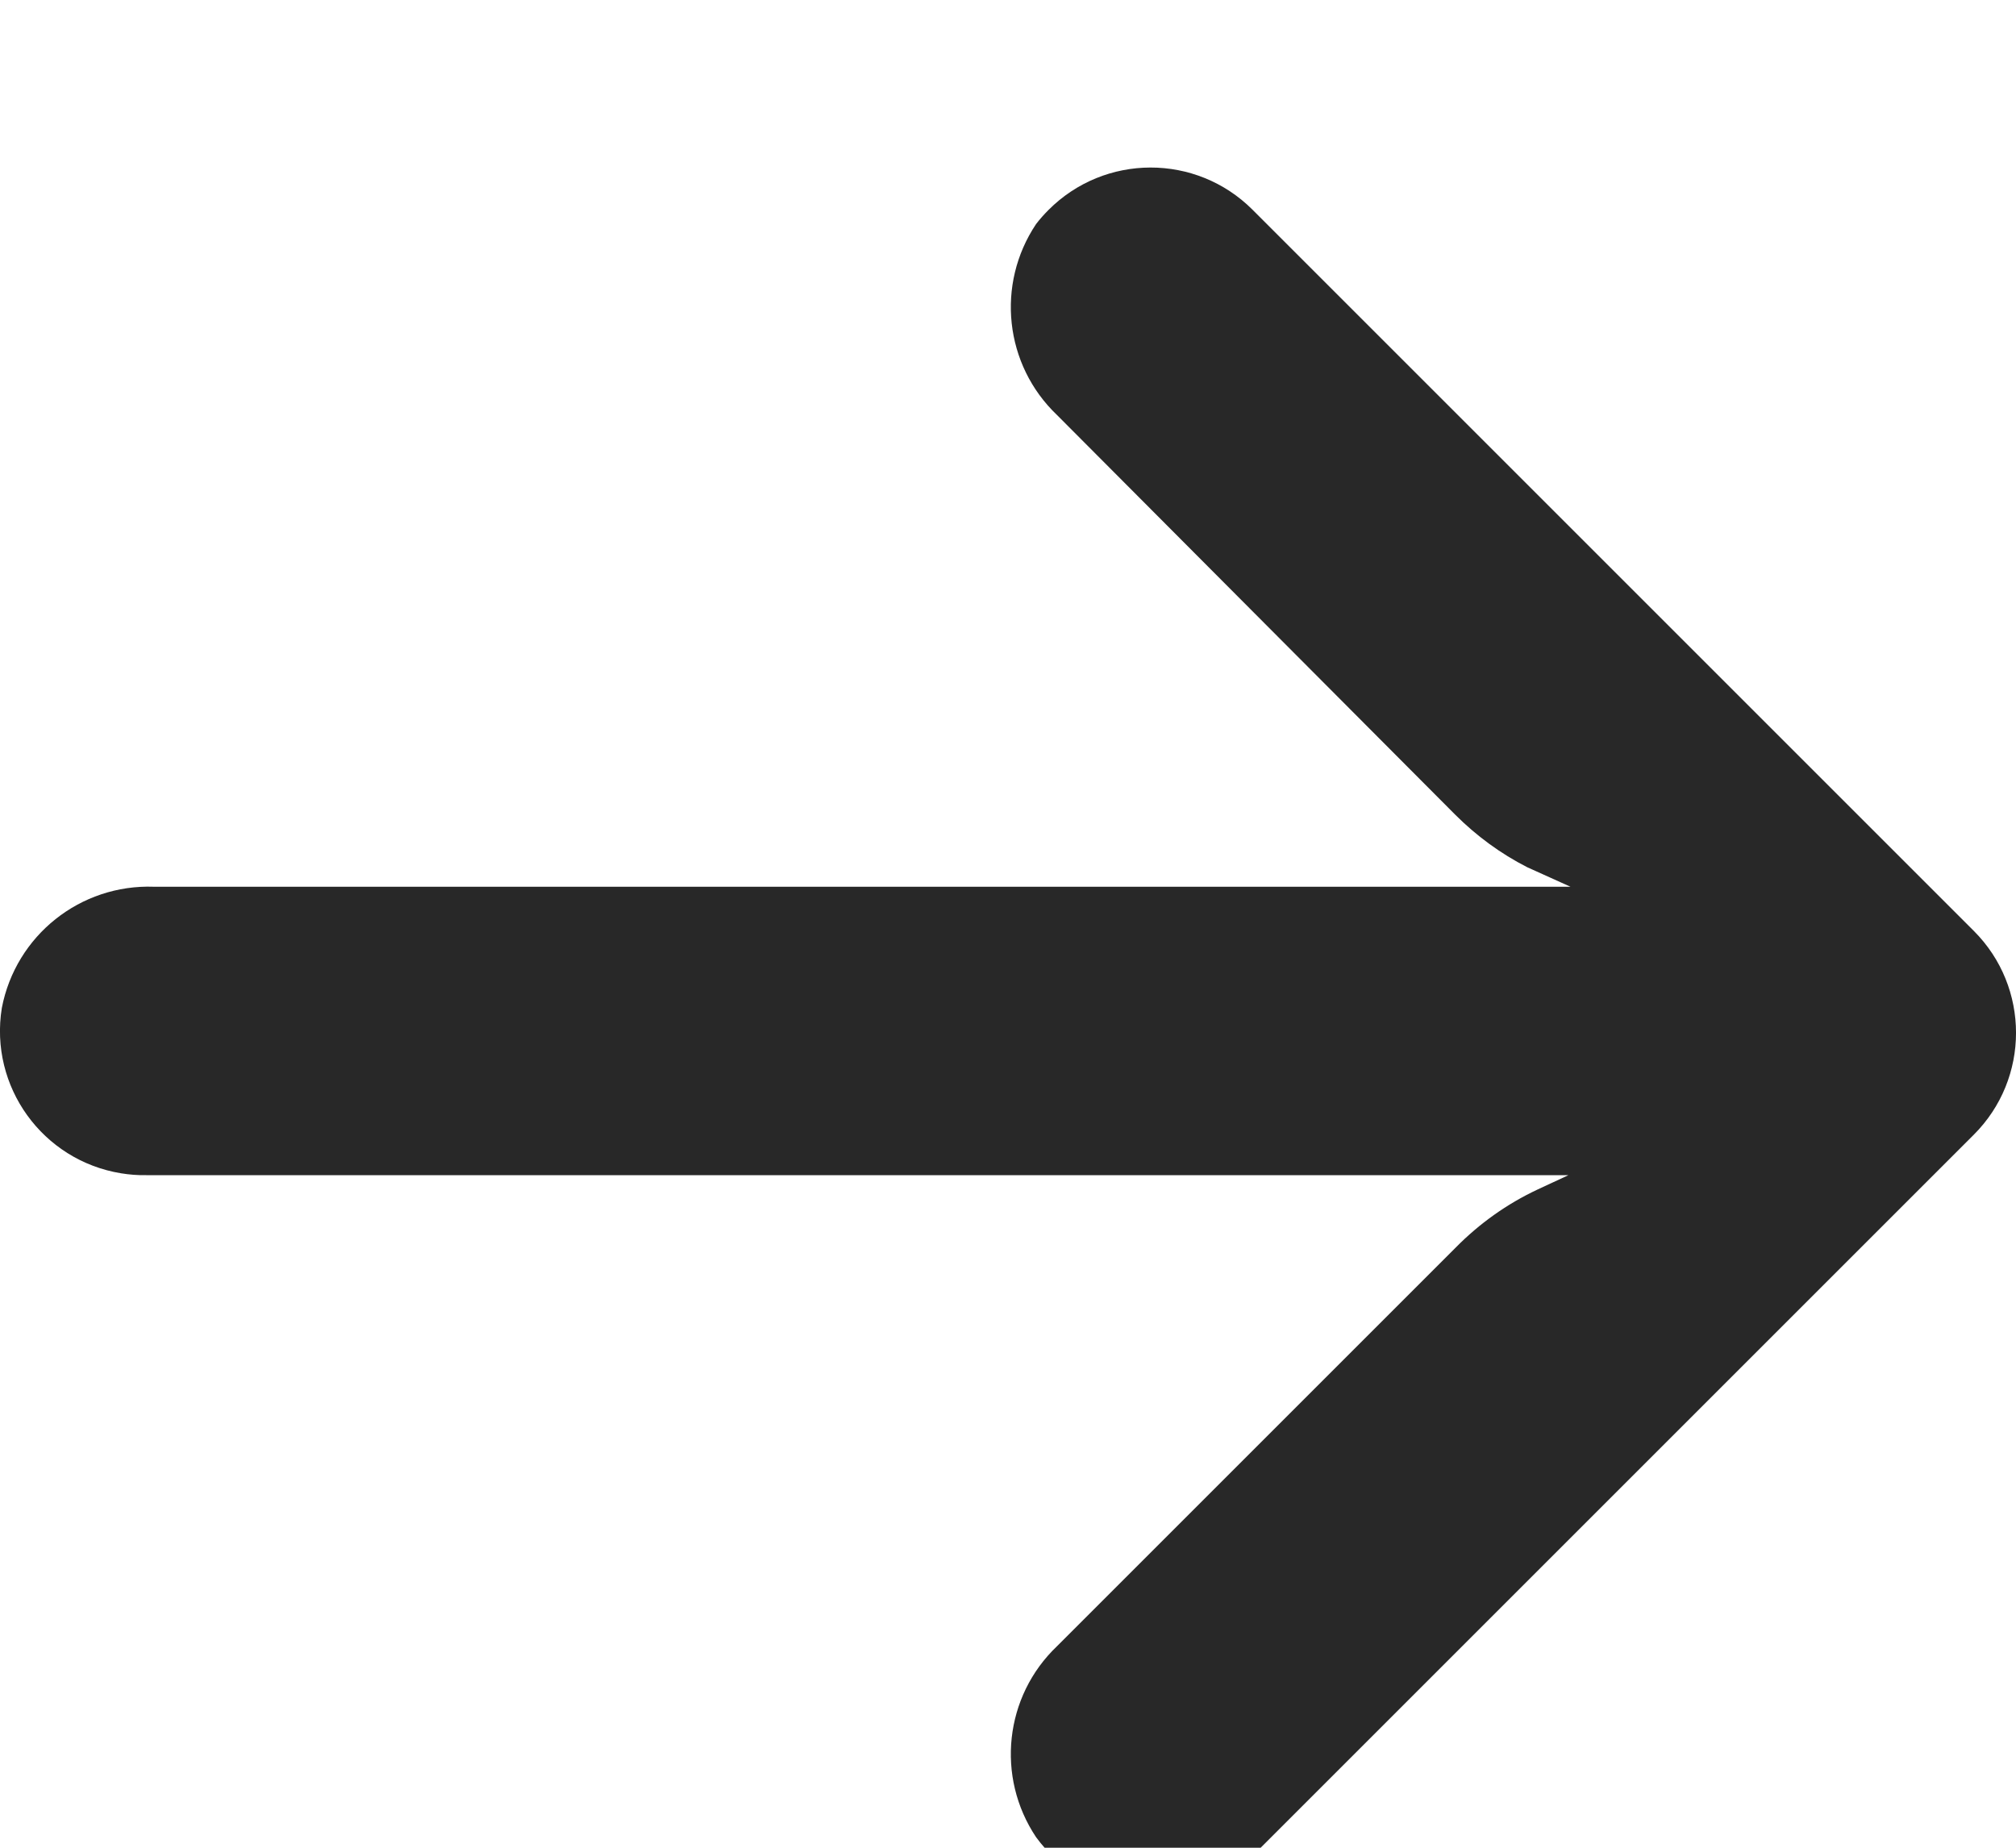 <svg width="12" height="11" viewBox="0 0 12 11" fill="none" xmlns="http://www.w3.org/2000/svg">
<path d="M0.721 6.985C0.77 6.993 0.82 6.997 0.87 6.996L9.336 6.996L9.151 7.082C8.97 7.167 8.806 7.284 8.666 7.426L6.292 9.8C5.979 10.098 5.927 10.578 6.167 10.937C6.447 11.32 6.985 11.403 7.367 11.123C7.398 11.1 7.428 11.075 7.455 11.049L11.748 6.756C12.084 6.421 12.084 5.877 11.749 5.542C11.749 5.541 11.748 5.541 11.748 5.541L7.455 1.248C7.119 0.913 6.576 0.914 6.241 1.25C6.215 1.276 6.19 1.304 6.167 1.334C5.927 1.693 5.979 2.173 6.292 2.471L8.662 4.85C8.788 4.976 8.932 5.082 9.091 5.163L9.348 5.279L0.917 5.279C0.478 5.263 0.094 5.569 0.011 6C-0.065 6.468 0.253 6.909 0.721 6.985Z" fill="#282828"/>
</svg>
